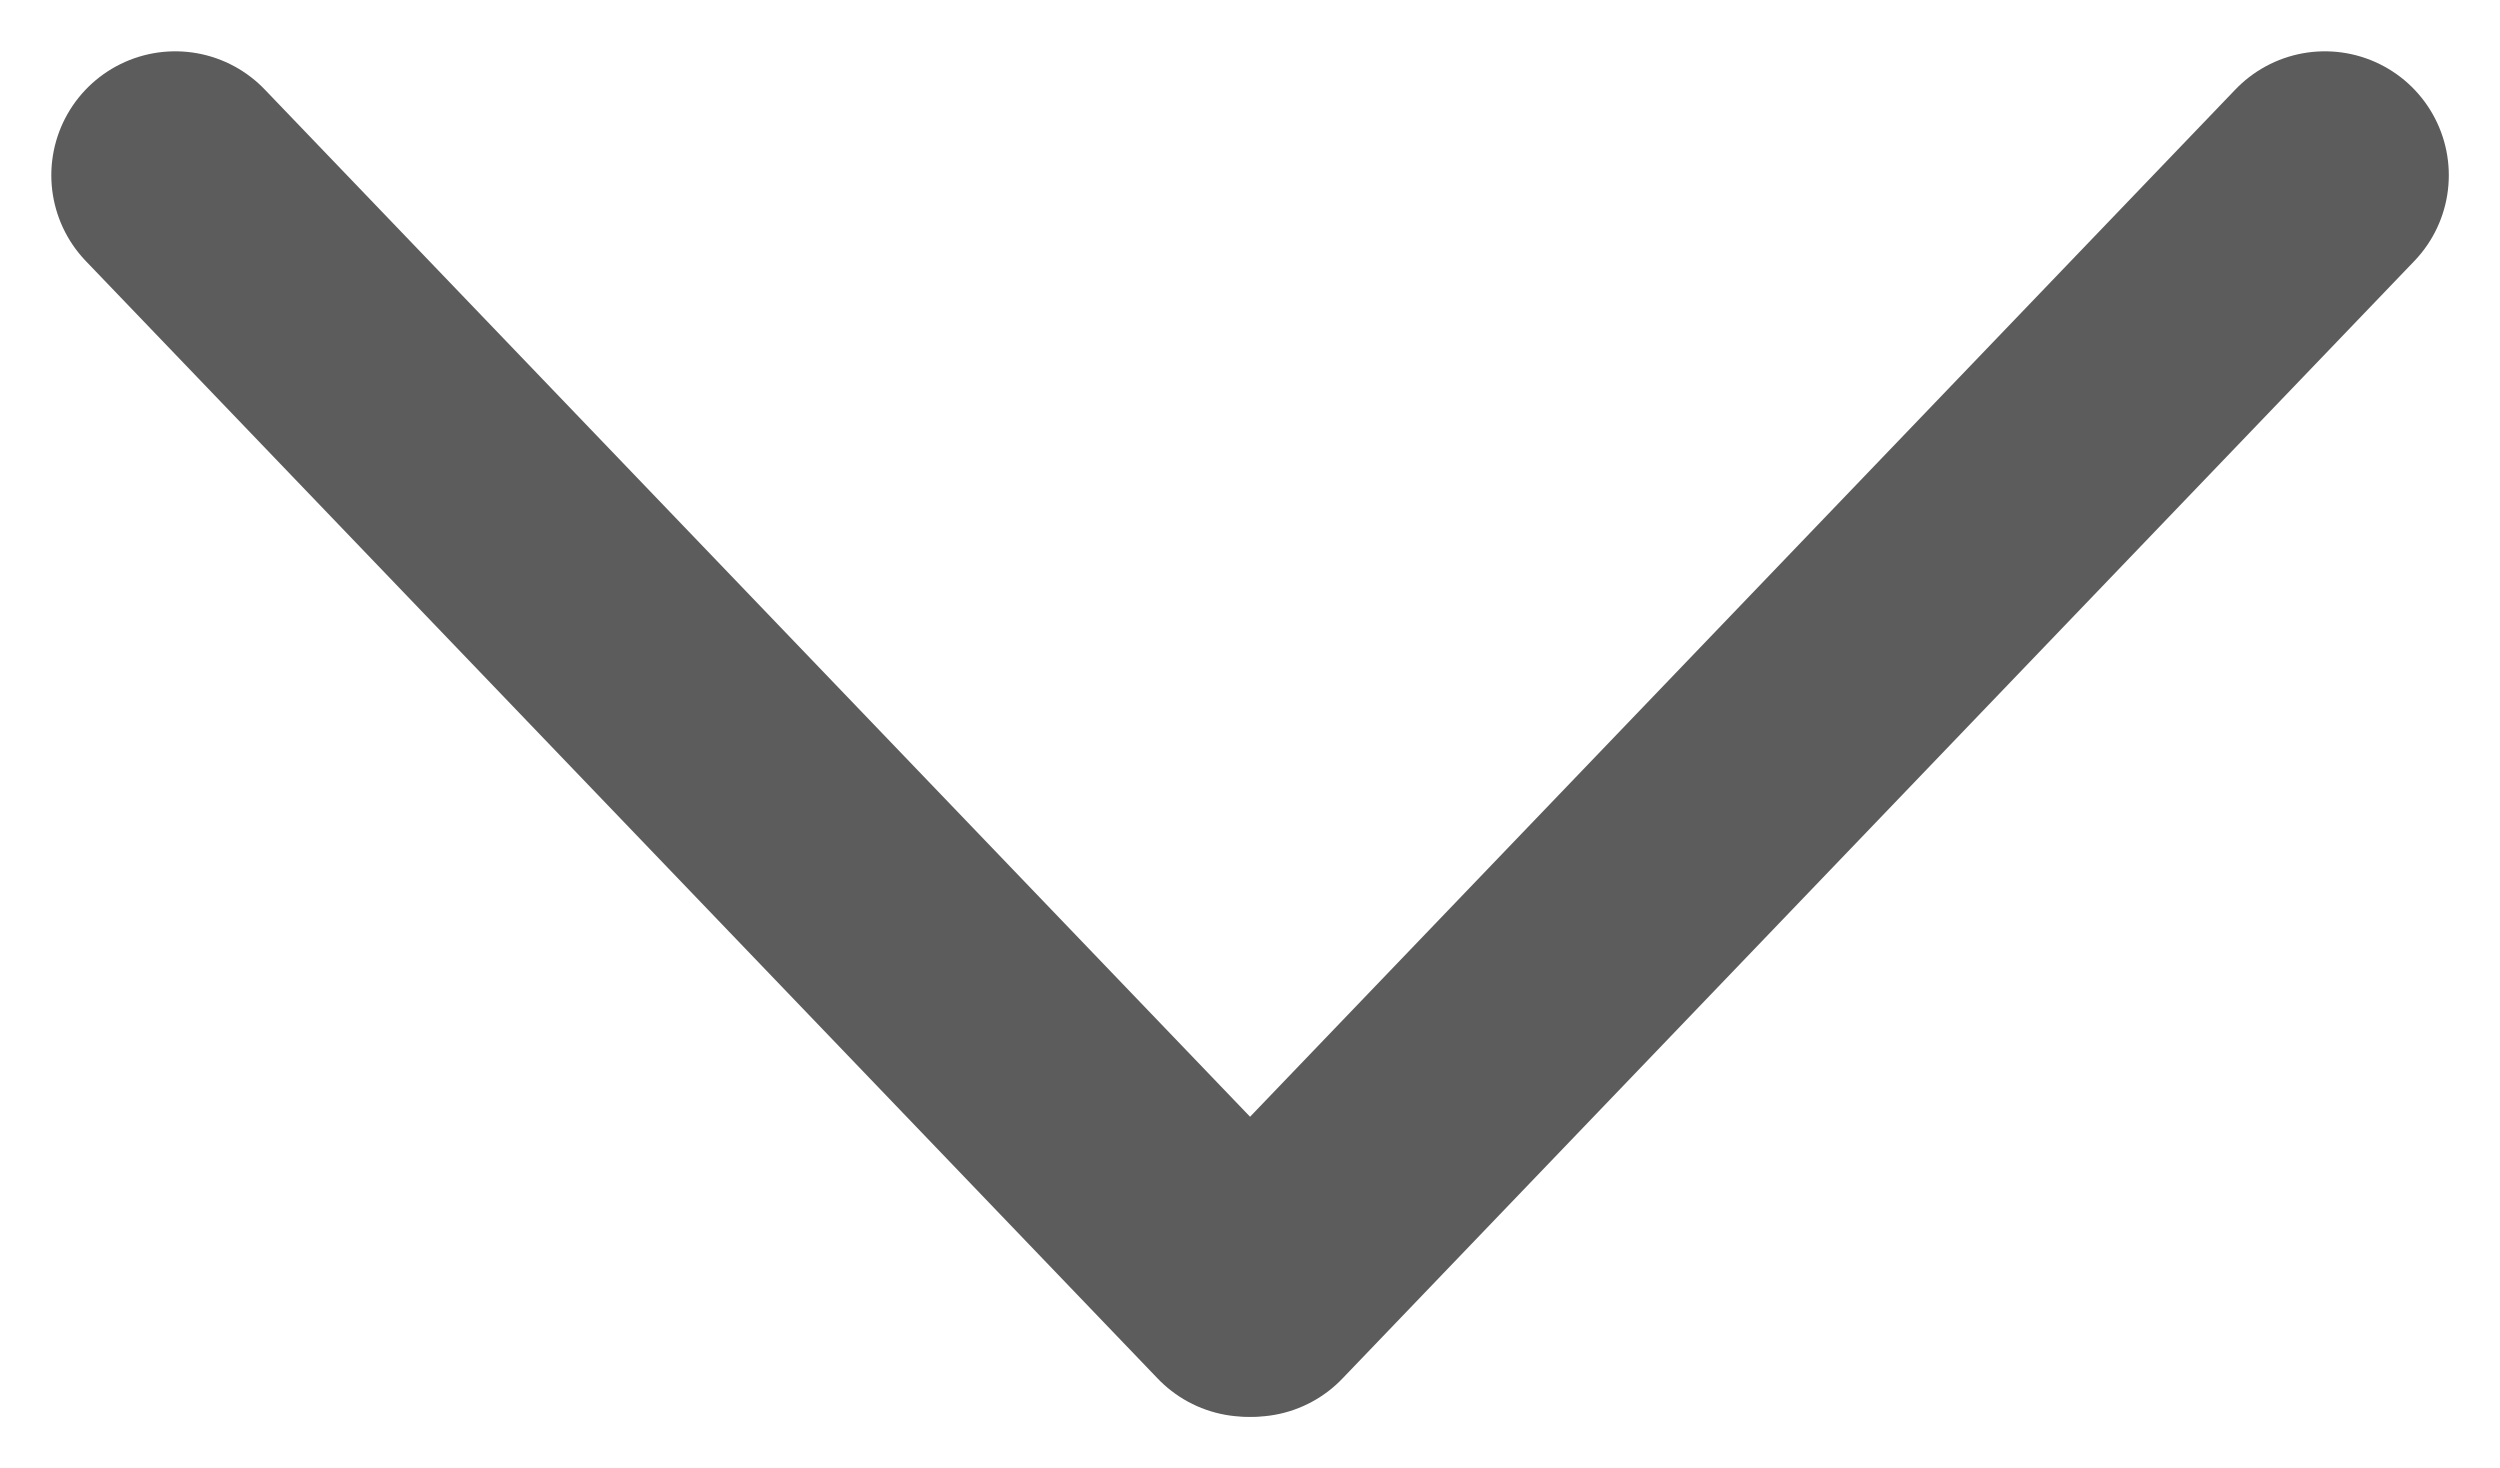 <svg xmlns="http://www.w3.org/2000/svg" width="20.171" height="11.845" viewBox="0 0 20.171 11.845">
  <g id="Сгруппировать_348" data-name="Сгруппировать 348" transform="translate(-2500.491 -988.091)">
    <g id="Сгруппировать_347" data-name="Сгруппировать 347">
      <line id="Линия_42" data-name="Линия 42" x1="8.649" y2="9.017" transform="translate(2510.6 989.505)" fill="none" stroke="#5d5c5c" stroke-linecap="round" stroke-linejoin="round" stroke-width="2"/>
      <line id="Линия_43" data-name="Линия 43" x1="8.649" y1="9.017" transform="translate(2501.905 989.505)" fill="none" stroke="#5d5c5c" stroke-linecap="round" stroke-linejoin="round" stroke-width="2"/>
    </g>
  </g>
</svg>
